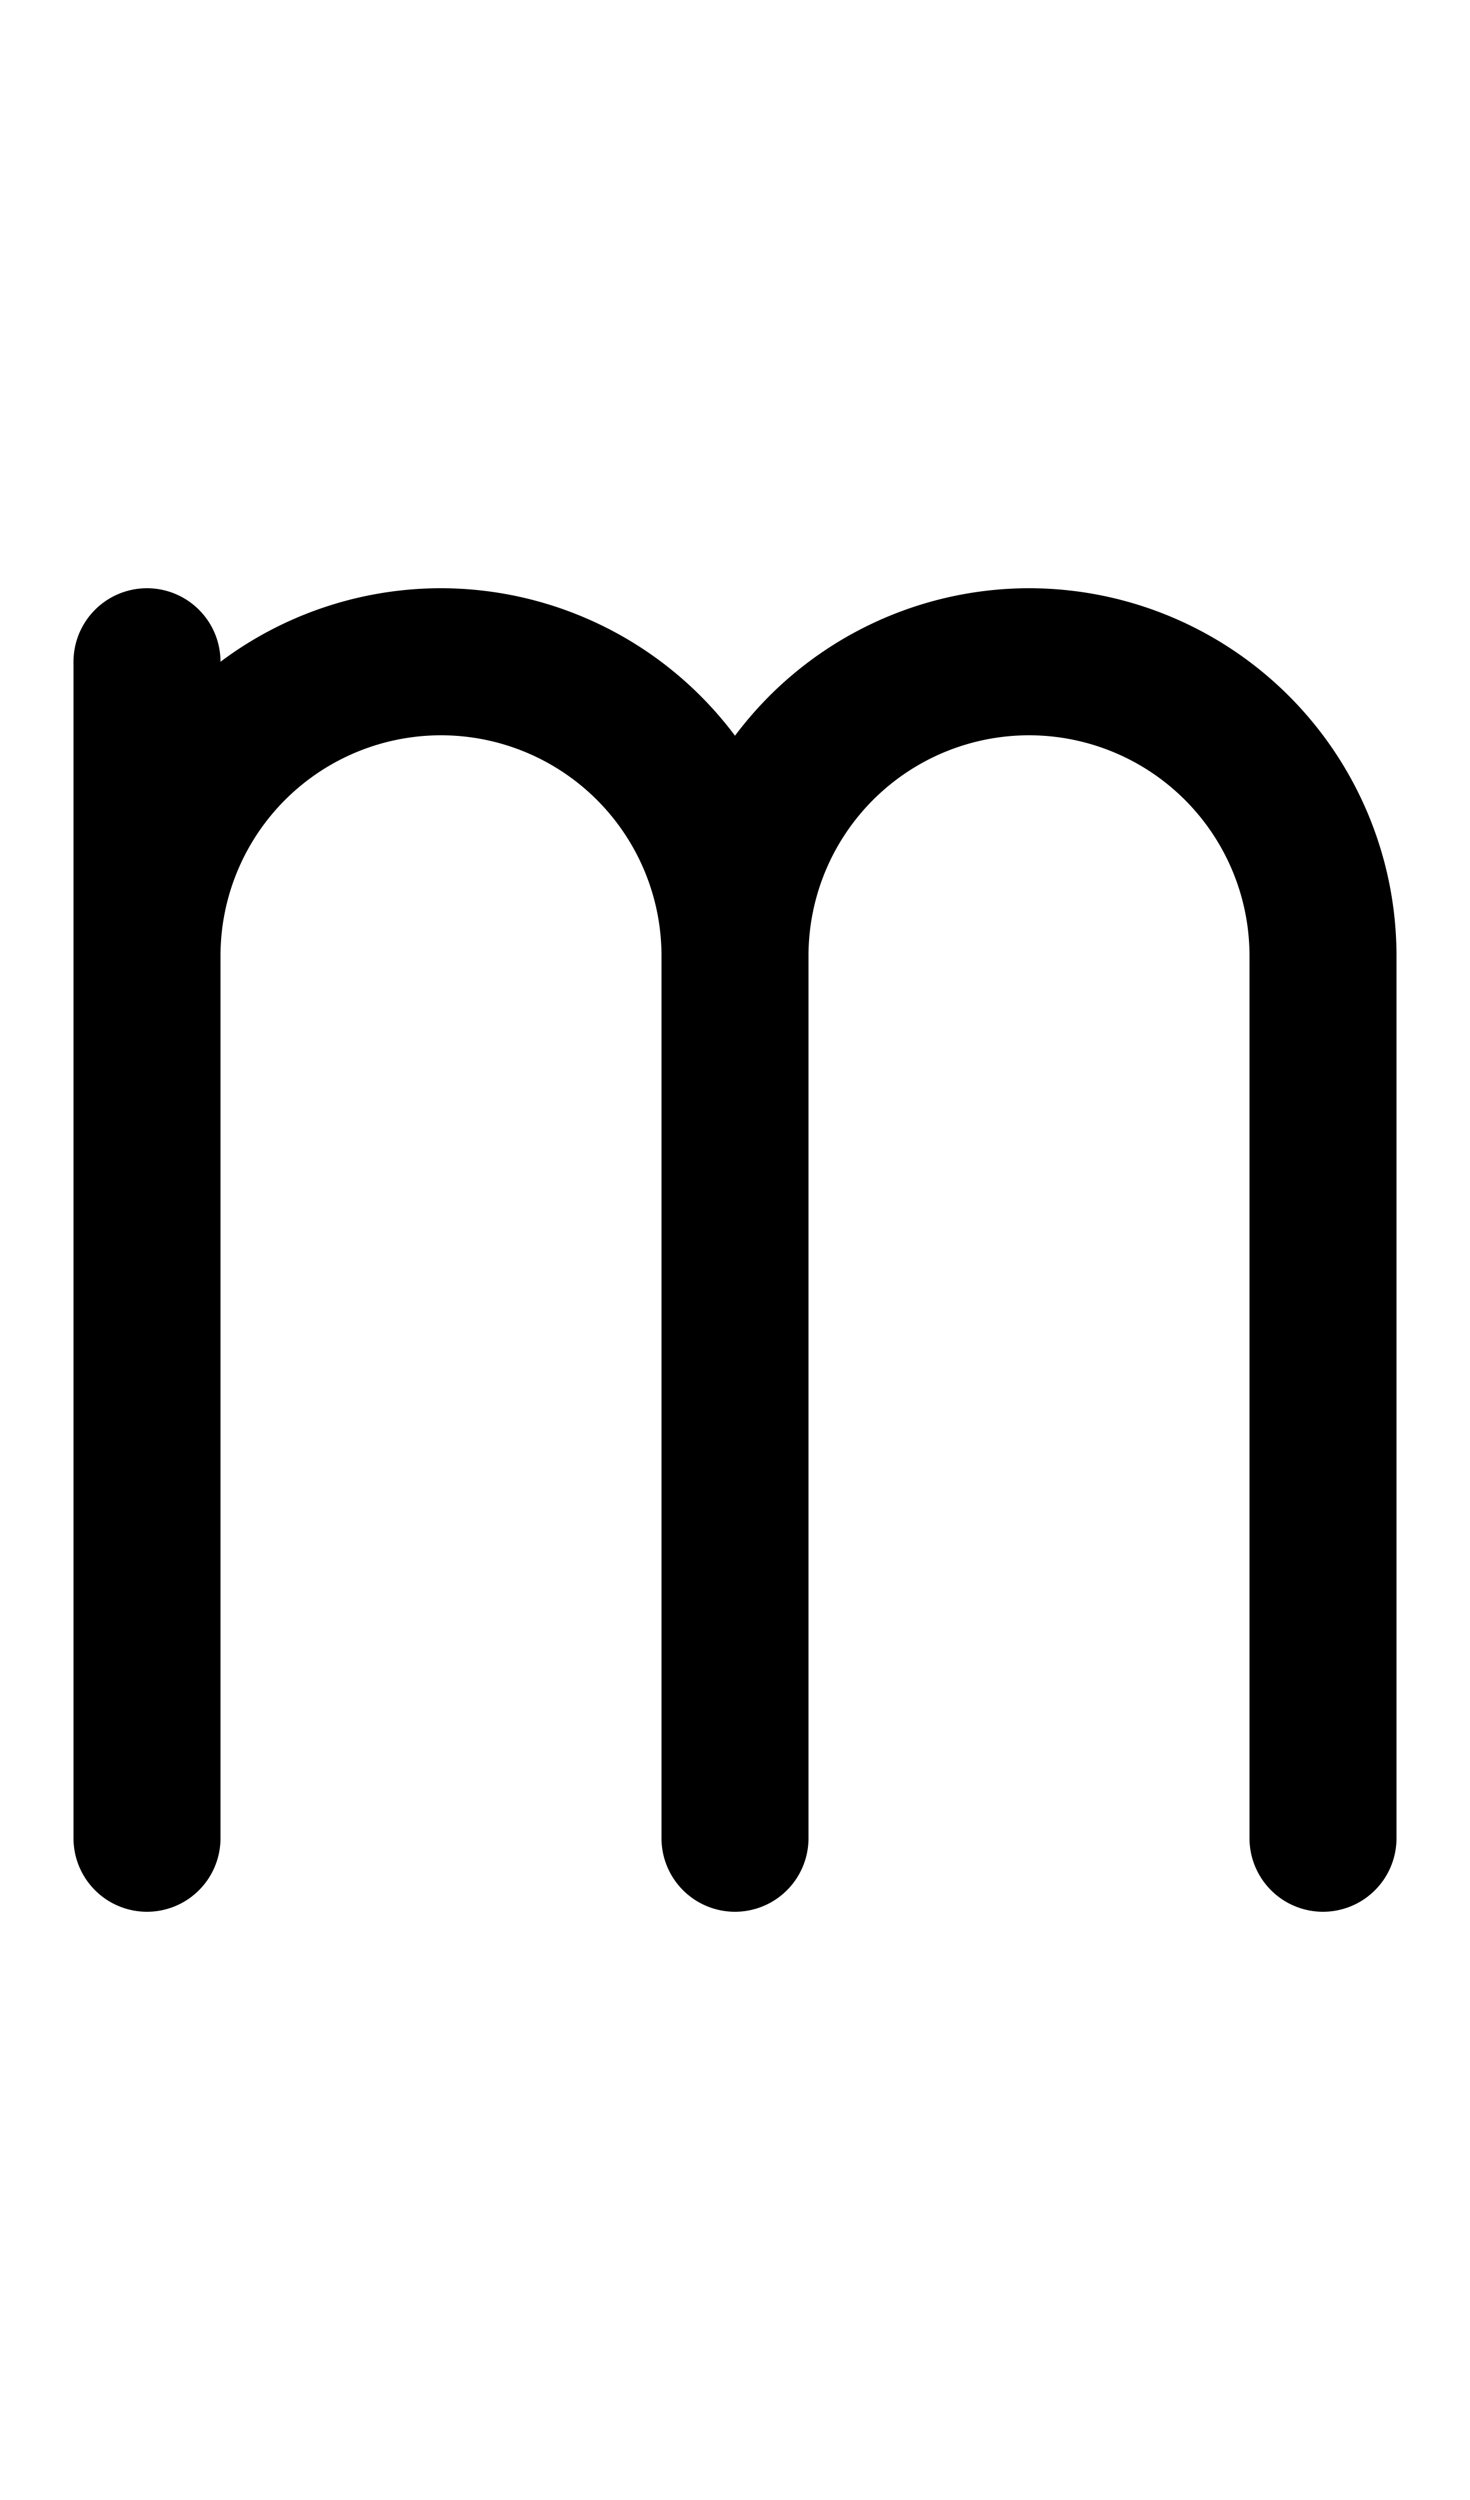 <svg width="500" height="850" xmlns="http://www.w3.org/2000/svg">
    <path
        d="M 50 200 A 25 25 0 0 0 25 225 L 25 625 A 25 25 0 0 0 50 650 A 25 25 0 0 0 75 625 L 75 325 A 75 75 0 0 1 150 250 A 75 75 0 0 1 225 325 L 225 625 A 25 25 0 0 0 250 650 A 25 25 0 0 0 275 625 L 275 325 A 75 75 0 0 1 350 250 A 75 75 0 0 1 425 325 L 425 625 A 25 25 0 0 0 450 650 A 25 25 0 0 0 475 625 L 475 325 A 125 125 0 0 0 350 200 A 125 125 0 0 0 250 250.146 A 125 125 0 0 0 150 200 A 125 125 0 0 0 75 225 A 25 25 0 0 0 50 200 z " />
</svg>